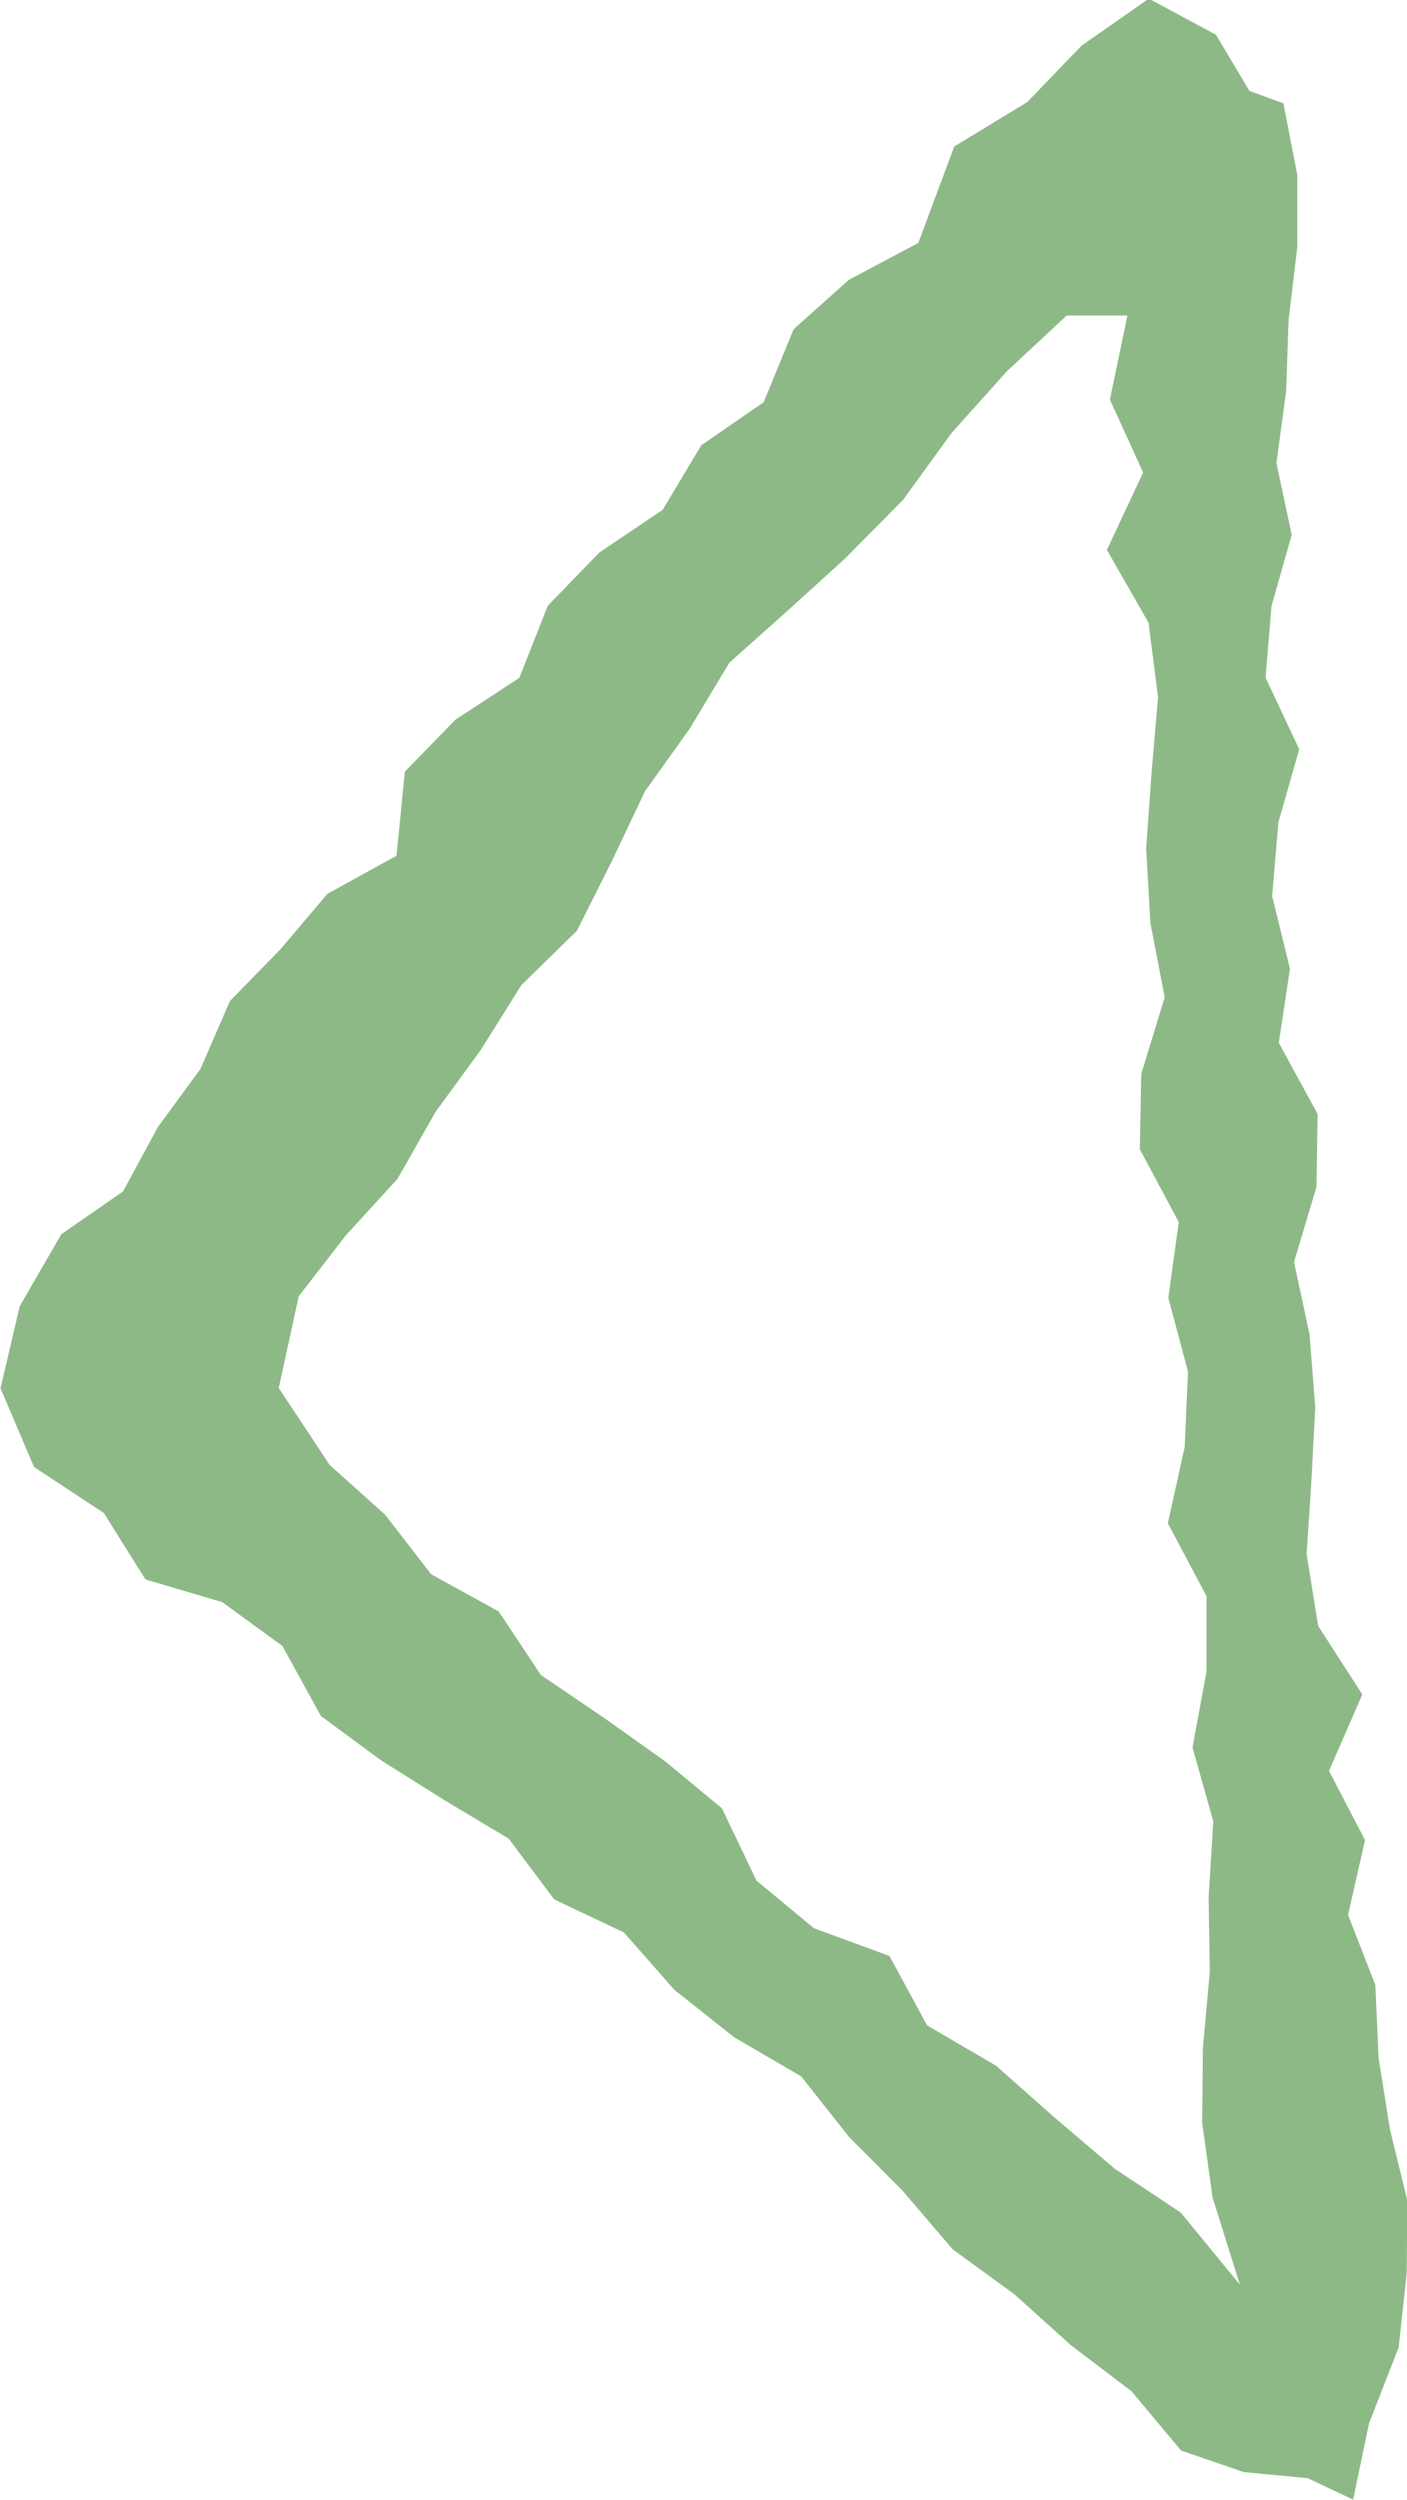 <svg xmlns="http://www.w3.org/2000/svg" width="13.512" height="24" viewBox="0 0 13.512 24">
  <path id="パス_28418" data-name="パス 28418" d="M693.123,3192.854l-.326-.119-.133-.685,0-.7.083-.694.024-.688.093-.686-.147-.689.194-.683.057-.687-.323-.689.2-.7.06-.707-.171-.7.107-.71-.372-.682.01-.7.216-.722-.149-.694-.055-.7.037-.709.046-.7-.111-.69-.424-.658.32-.733-.346-.665.163-.718-.262-.672-.031-.7-.11-.689-.167-.684.007-.7.077-.706.285-.731.152-.731.436.206.616.059.6.206.476.569.582.442.543.489.593.432.479.56.516.518.46.582.643.375.573.454.487.553.668.316.438.584.62.371.609.383.574.423.37.672.577.421.738.218.4.638.67.441.322.756-.184.787-.4.692-.592.41-.335.618-.409.558-.283.652-.488.5-.448.529-.664.366-.08.807-.487.5-.612.4-.274.693-.495.511-.608.409-.37.619-.6.414-.287.7-.531.475-.667.354-.345.926-.7.425-.524.544-.645.45-.645-.347Zm.092-21.057.262.836.1.716-.007.722-.066.726.011.721-.045.725.2.71-.135.73v.722l.372.7-.162.732-.032.723.189.709-.1.727.374.7-.014.723-.225.735.137.712.041.719-.052.725-.062.724.091.715.4.7-.348.742.319.7-.168.807h.583l.575-.535.53-.592.468-.644.555-.561.551-.5.56-.5.381-.633.429-.6.321-.676.334-.665.533-.521.391-.624.433-.593.364-.641.5-.547.45-.582.192-.88-.489-.739-.533-.478-.441-.571-.649-.357-.405-.61-.6-.407-.588-.417-.551-.456-.332-.694-.552-.457-.725-.266-.361-.666-.663-.388-.565-.5-.575-.489-.633-.42Z" transform="translate(705.122 3193.727) rotate(180)" fill="#8db987"/>
</svg>
